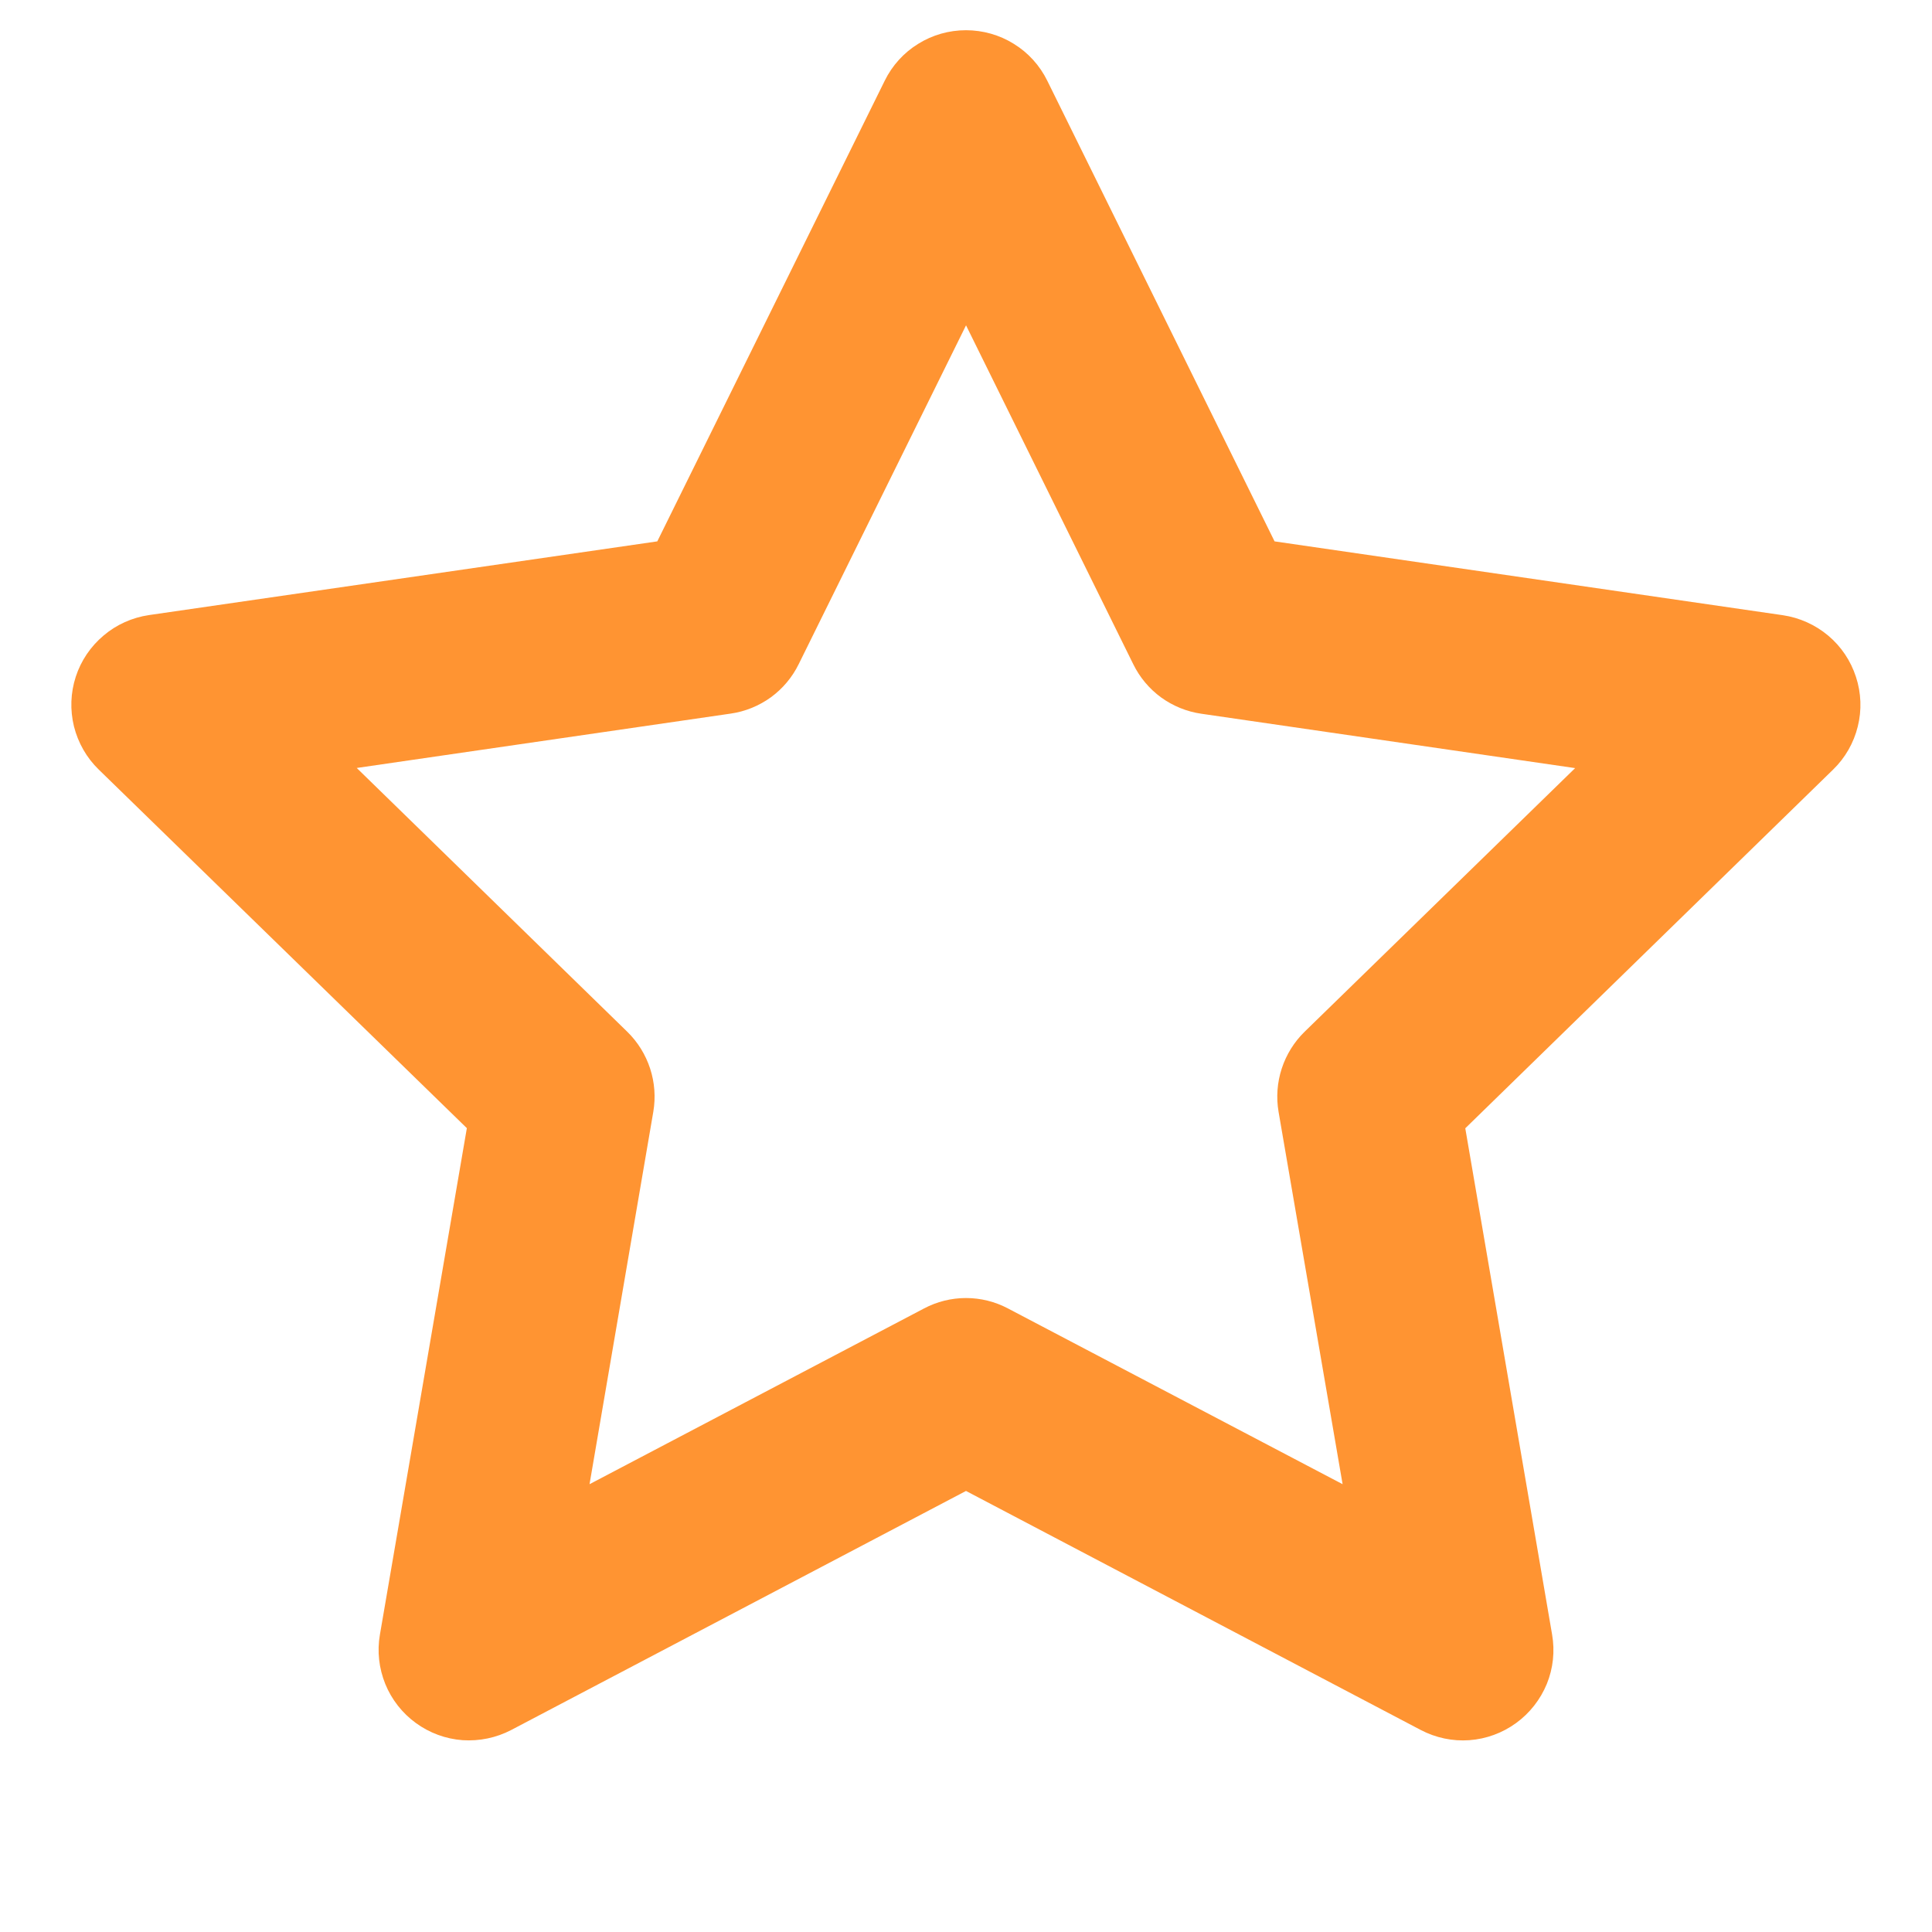 <svg width="14" height="14" viewBox="0 0 14 14" fill="none" xmlns="http://www.w3.org/2000/svg">
<path fill-rule="evenodd" clip-rule="evenodd" d="M7 0.219C7.122 0.219 7.243 0.253 7.347 0.318C7.451 0.382 7.535 0.475 7.589 0.585L9.236 3.923L12.919 4.458C13.04 4.476 13.154 4.527 13.248 4.606C13.342 4.685 13.411 4.788 13.449 4.905C13.487 5.021 13.492 5.146 13.462 5.265C13.433 5.383 13.371 5.492 13.283 5.577L10.618 8.176L11.247 11.844C11.268 11.965 11.255 12.089 11.209 12.202C11.162 12.316 11.085 12.414 10.986 12.486C10.887 12.558 10.77 12.601 10.648 12.61C10.526 12.619 10.404 12.593 10.295 12.536L7 10.804L3.705 12.536C3.596 12.593 3.474 12.618 3.352 12.61C3.23 12.601 3.113 12.558 3.014 12.486C2.915 12.414 2.838 12.316 2.792 12.203C2.746 12.089 2.732 11.966 2.753 11.845L3.383 8.175L0.716 5.577C0.628 5.492 0.566 5.383 0.536 5.264C0.507 5.145 0.511 5.021 0.549 4.904C0.587 4.787 0.657 4.684 0.751 4.605C0.844 4.526 0.958 4.475 1.08 4.457L4.763 3.923L6.411 0.585C6.465 0.475 6.549 0.382 6.653 0.318C6.757 0.253 6.877 0.219 7 0.219ZM7 2.358L5.788 4.812C5.741 4.908 5.672 4.99 5.586 5.053C5.5 5.115 5.4 5.156 5.295 5.171L2.585 5.565L4.545 7.476C4.621 7.55 4.678 7.642 4.711 7.743C4.744 7.844 4.752 7.952 4.734 8.057L4.272 10.755L6.695 9.482C6.789 9.432 6.894 9.406 7 9.406C7.106 9.406 7.211 9.432 7.305 9.482L9.729 10.755L9.265 8.057C9.247 7.952 9.255 7.844 9.288 7.743C9.321 7.642 9.378 7.55 9.454 7.476L11.414 5.566L8.705 5.172C8.6 5.157 8.5 5.116 8.414 5.054C8.328 4.991 8.259 4.909 8.212 4.813L7 2.357V2.358Z" fill="#FF9432"/>
</svg>
